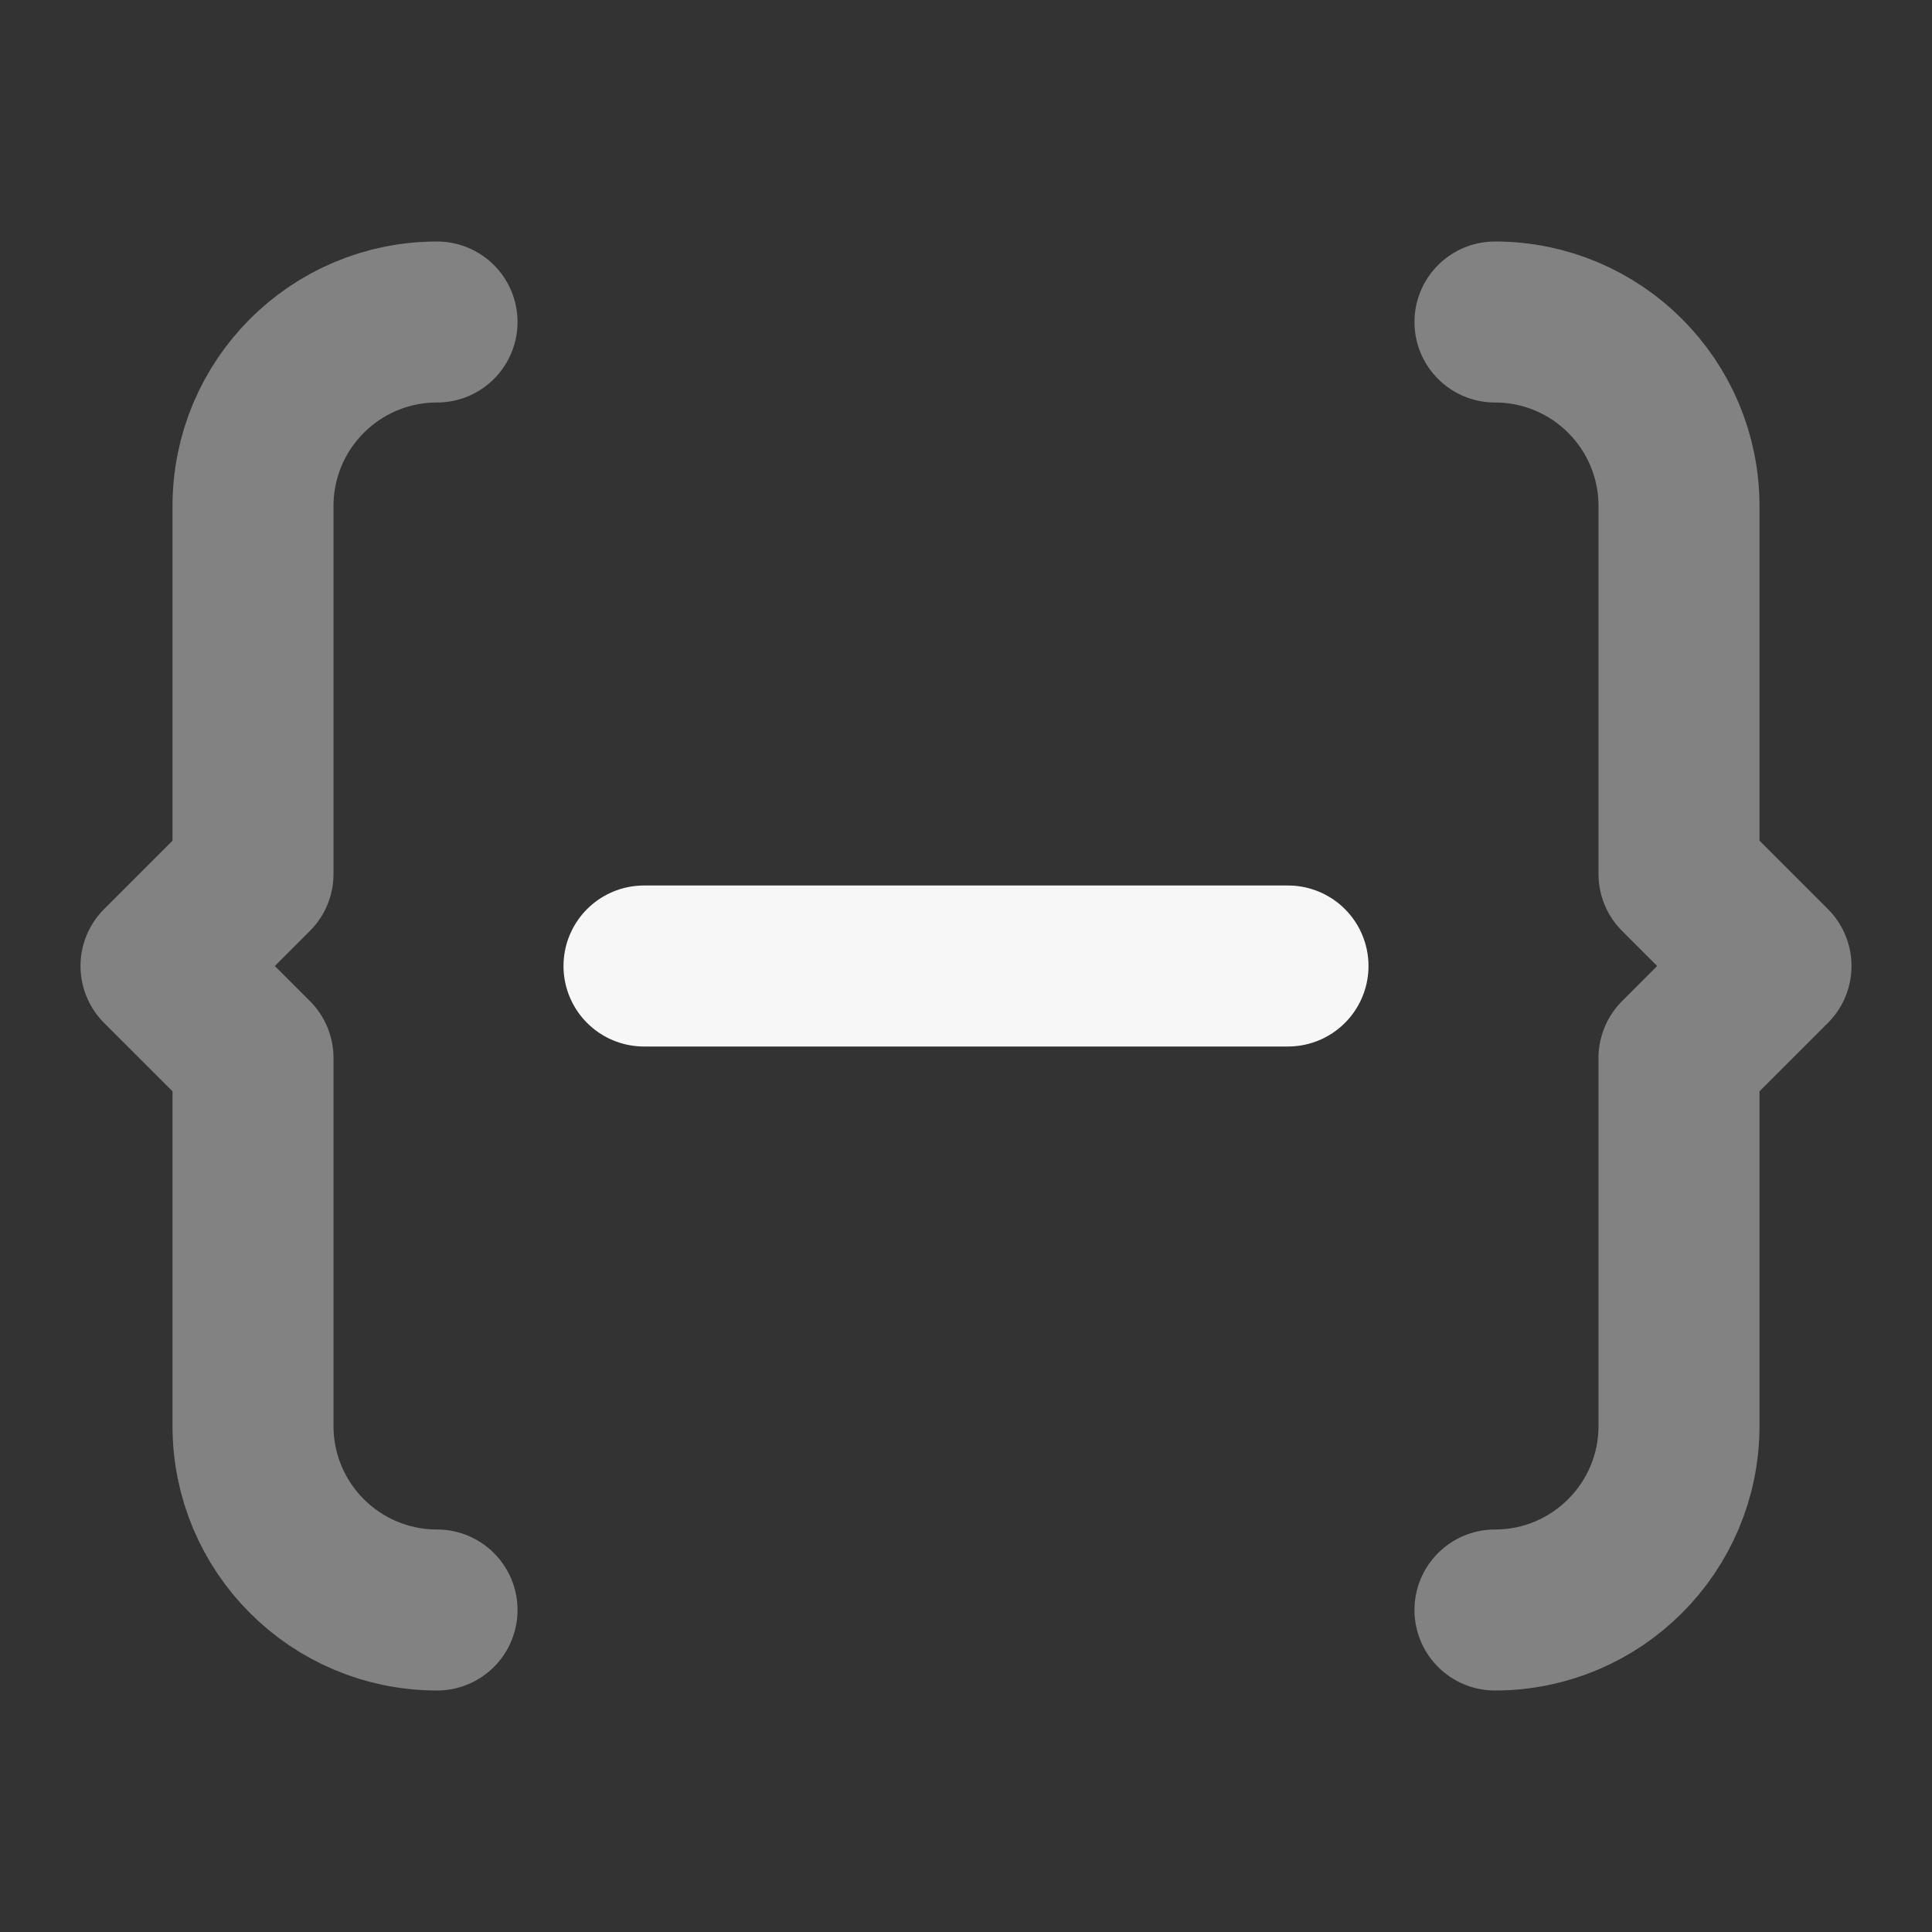 <svg width="24" height="24" xmlns="http://www.w3.org/2000/svg" viewBox="0 0 24 24"><rect x="0" y="0" width="24" height="24" fill="#333333" stroke="none"/><title>brackets minus</title><g fill="none" class="nc-icon-wrapper"><path opacity=".4" d="M18.571 20C19.833 20 20.857 18.977 20.857 17.714V13.143L22 12L20.857 10.857V6.286C20.857 5.023 19.834 4 18.571 4M5.429 4C4.166 4 3.143 5.023 3.143 6.286V10.857L2 12L3.143 13.143V17.714C3.143 18.977 4.166 20 5.429 20" stroke="#F7F7F7" stroke-width="2" stroke-linecap="round" stroke-linejoin="round"></path><path d="M8 12H16" stroke="#F7F7F7" stroke-width="2" stroke-linecap="round" stroke-linejoin="round"></path></g></svg>